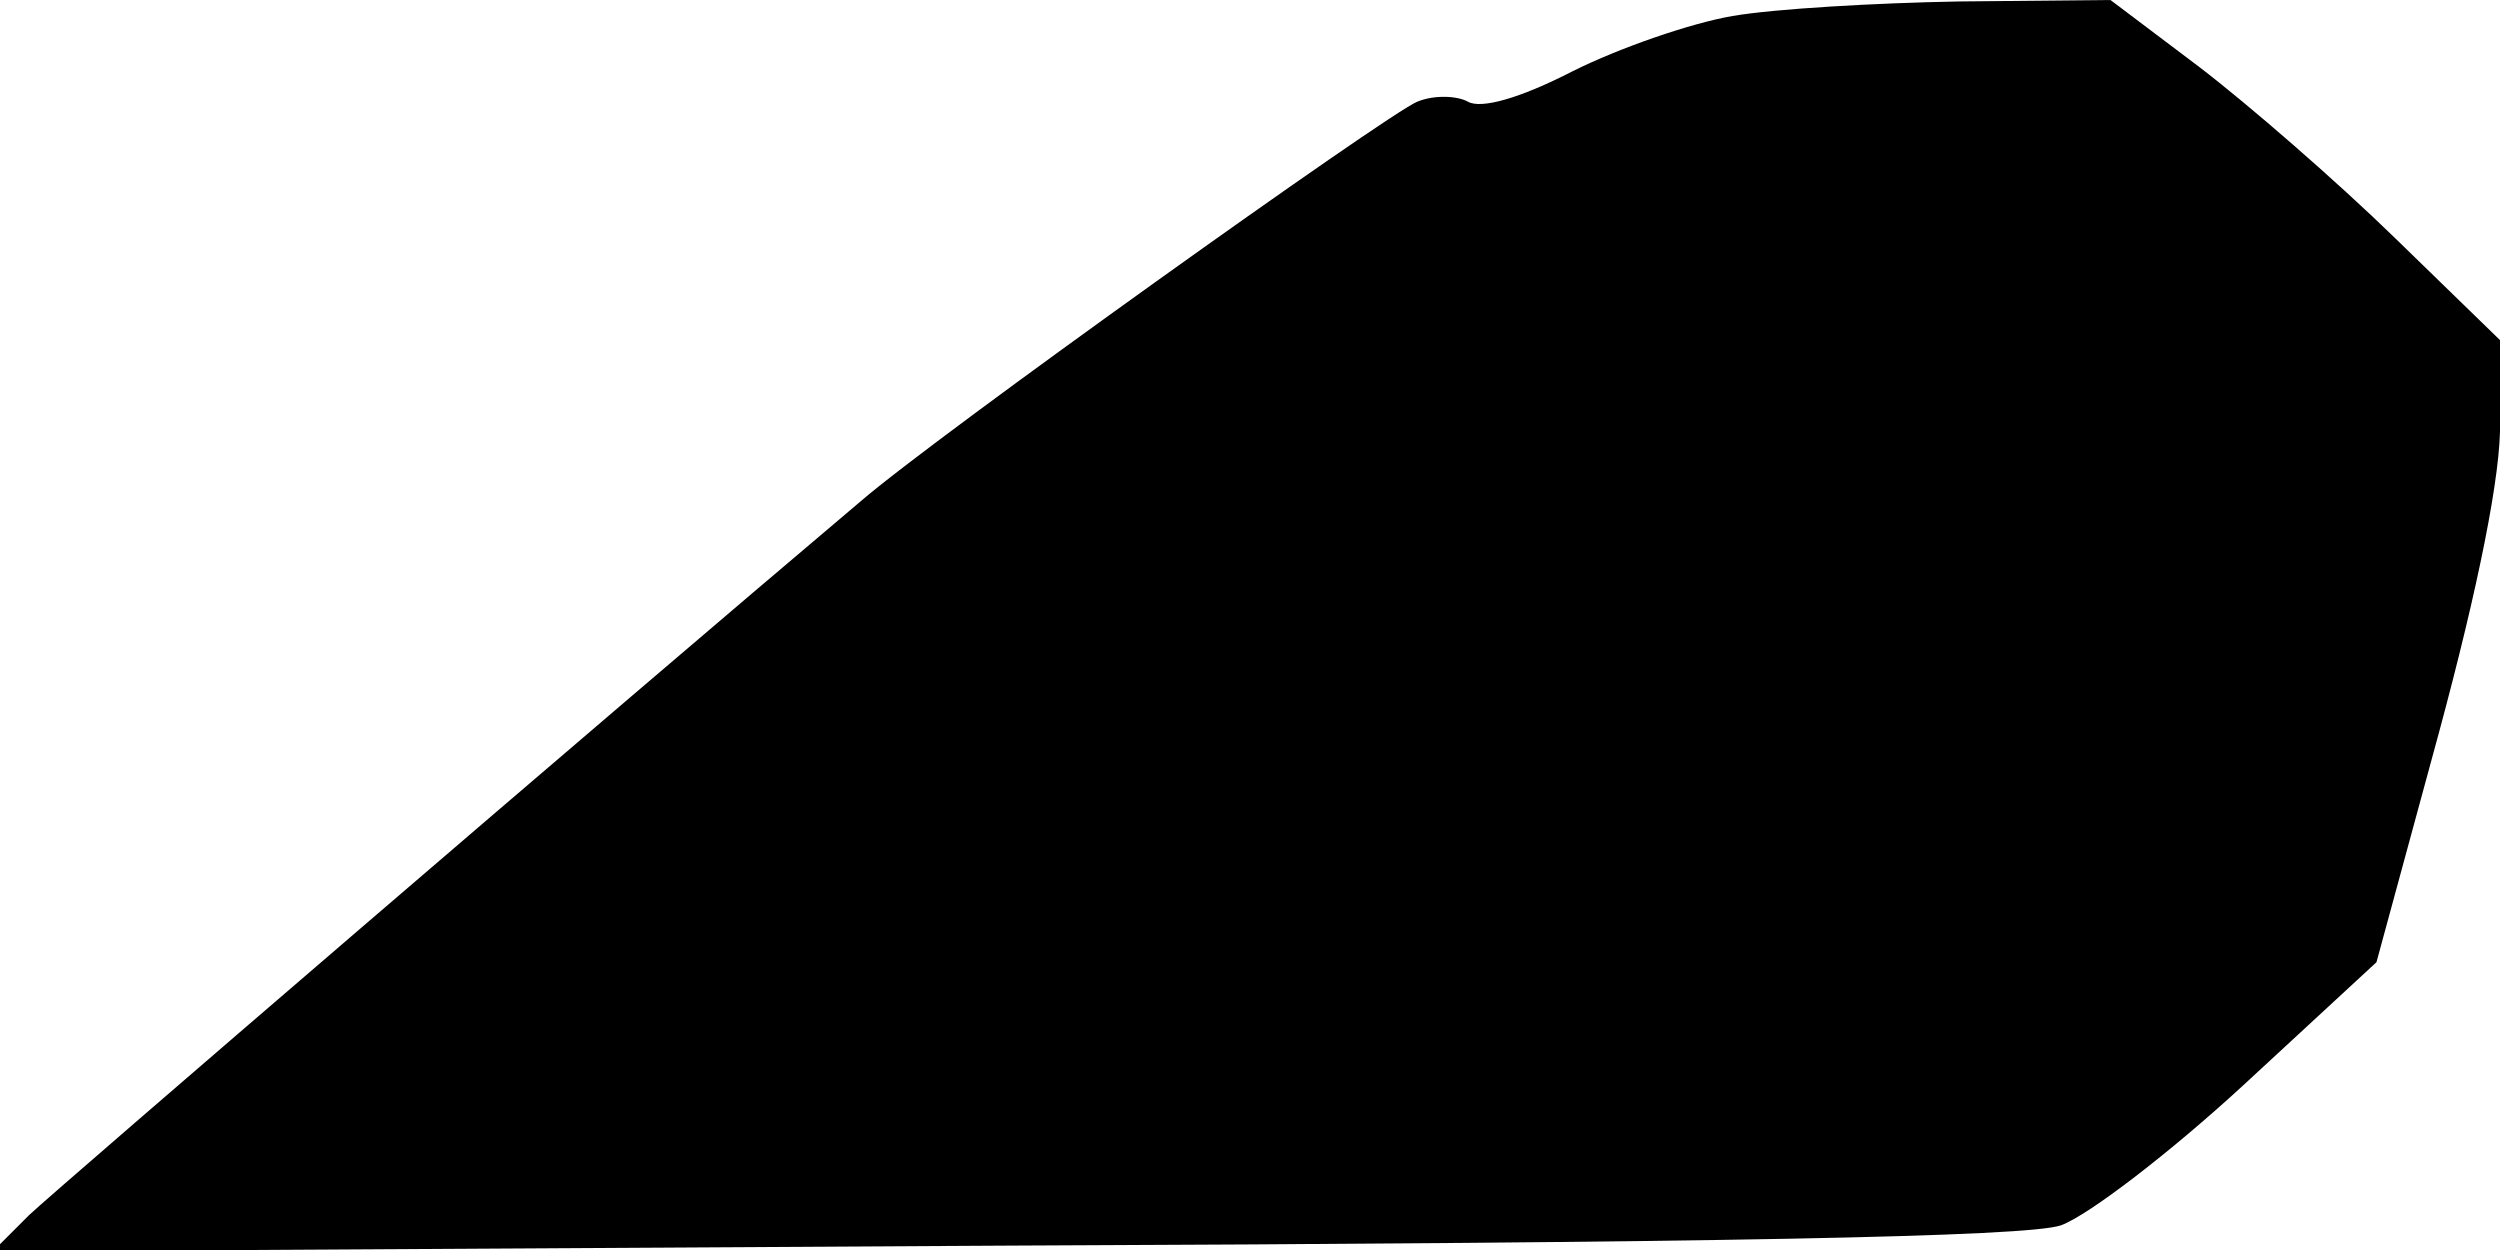 <?xml version="1.0" standalone="no"?>
<!DOCTYPE svg PUBLIC "-//W3C//DTD SVG 20010904//EN"
 "http://www.w3.org/TR/2001/REC-SVG-20010904/DTD/svg10.dtd">
<svg version="1.0" xmlns="http://www.w3.org/2000/svg"
 width="172pt" height="86pt" viewBox="0 0 172 86"
 preserveAspectRatio="xMidYMid meet">
<g transform="translate(0,86) scale(0.1,-0.1)"
fill="#000000" stroke="none">
<path fill="#000000" stroke="none" d="M1192 849 c-29 -5 -78 -22 -110 -38
-37 -19 -63 -26 -72 -21 -7 4 -23 5 -35 0 -20 -8 -331 -230 -383 -275 -174
-147 -553 -473 -572 -491 l-25 -25 695 4 c494 2 705 6 728 14 19 7 75 50 125
96 l92 85 43 158 c27 100 43 179 42 214 l0 56 -72 70 c-40 39 -101 92 -135
118 l-61 46 -104 -1 c-57 -1 -127 -5 -156 -10z"/>
</g>
</svg>
